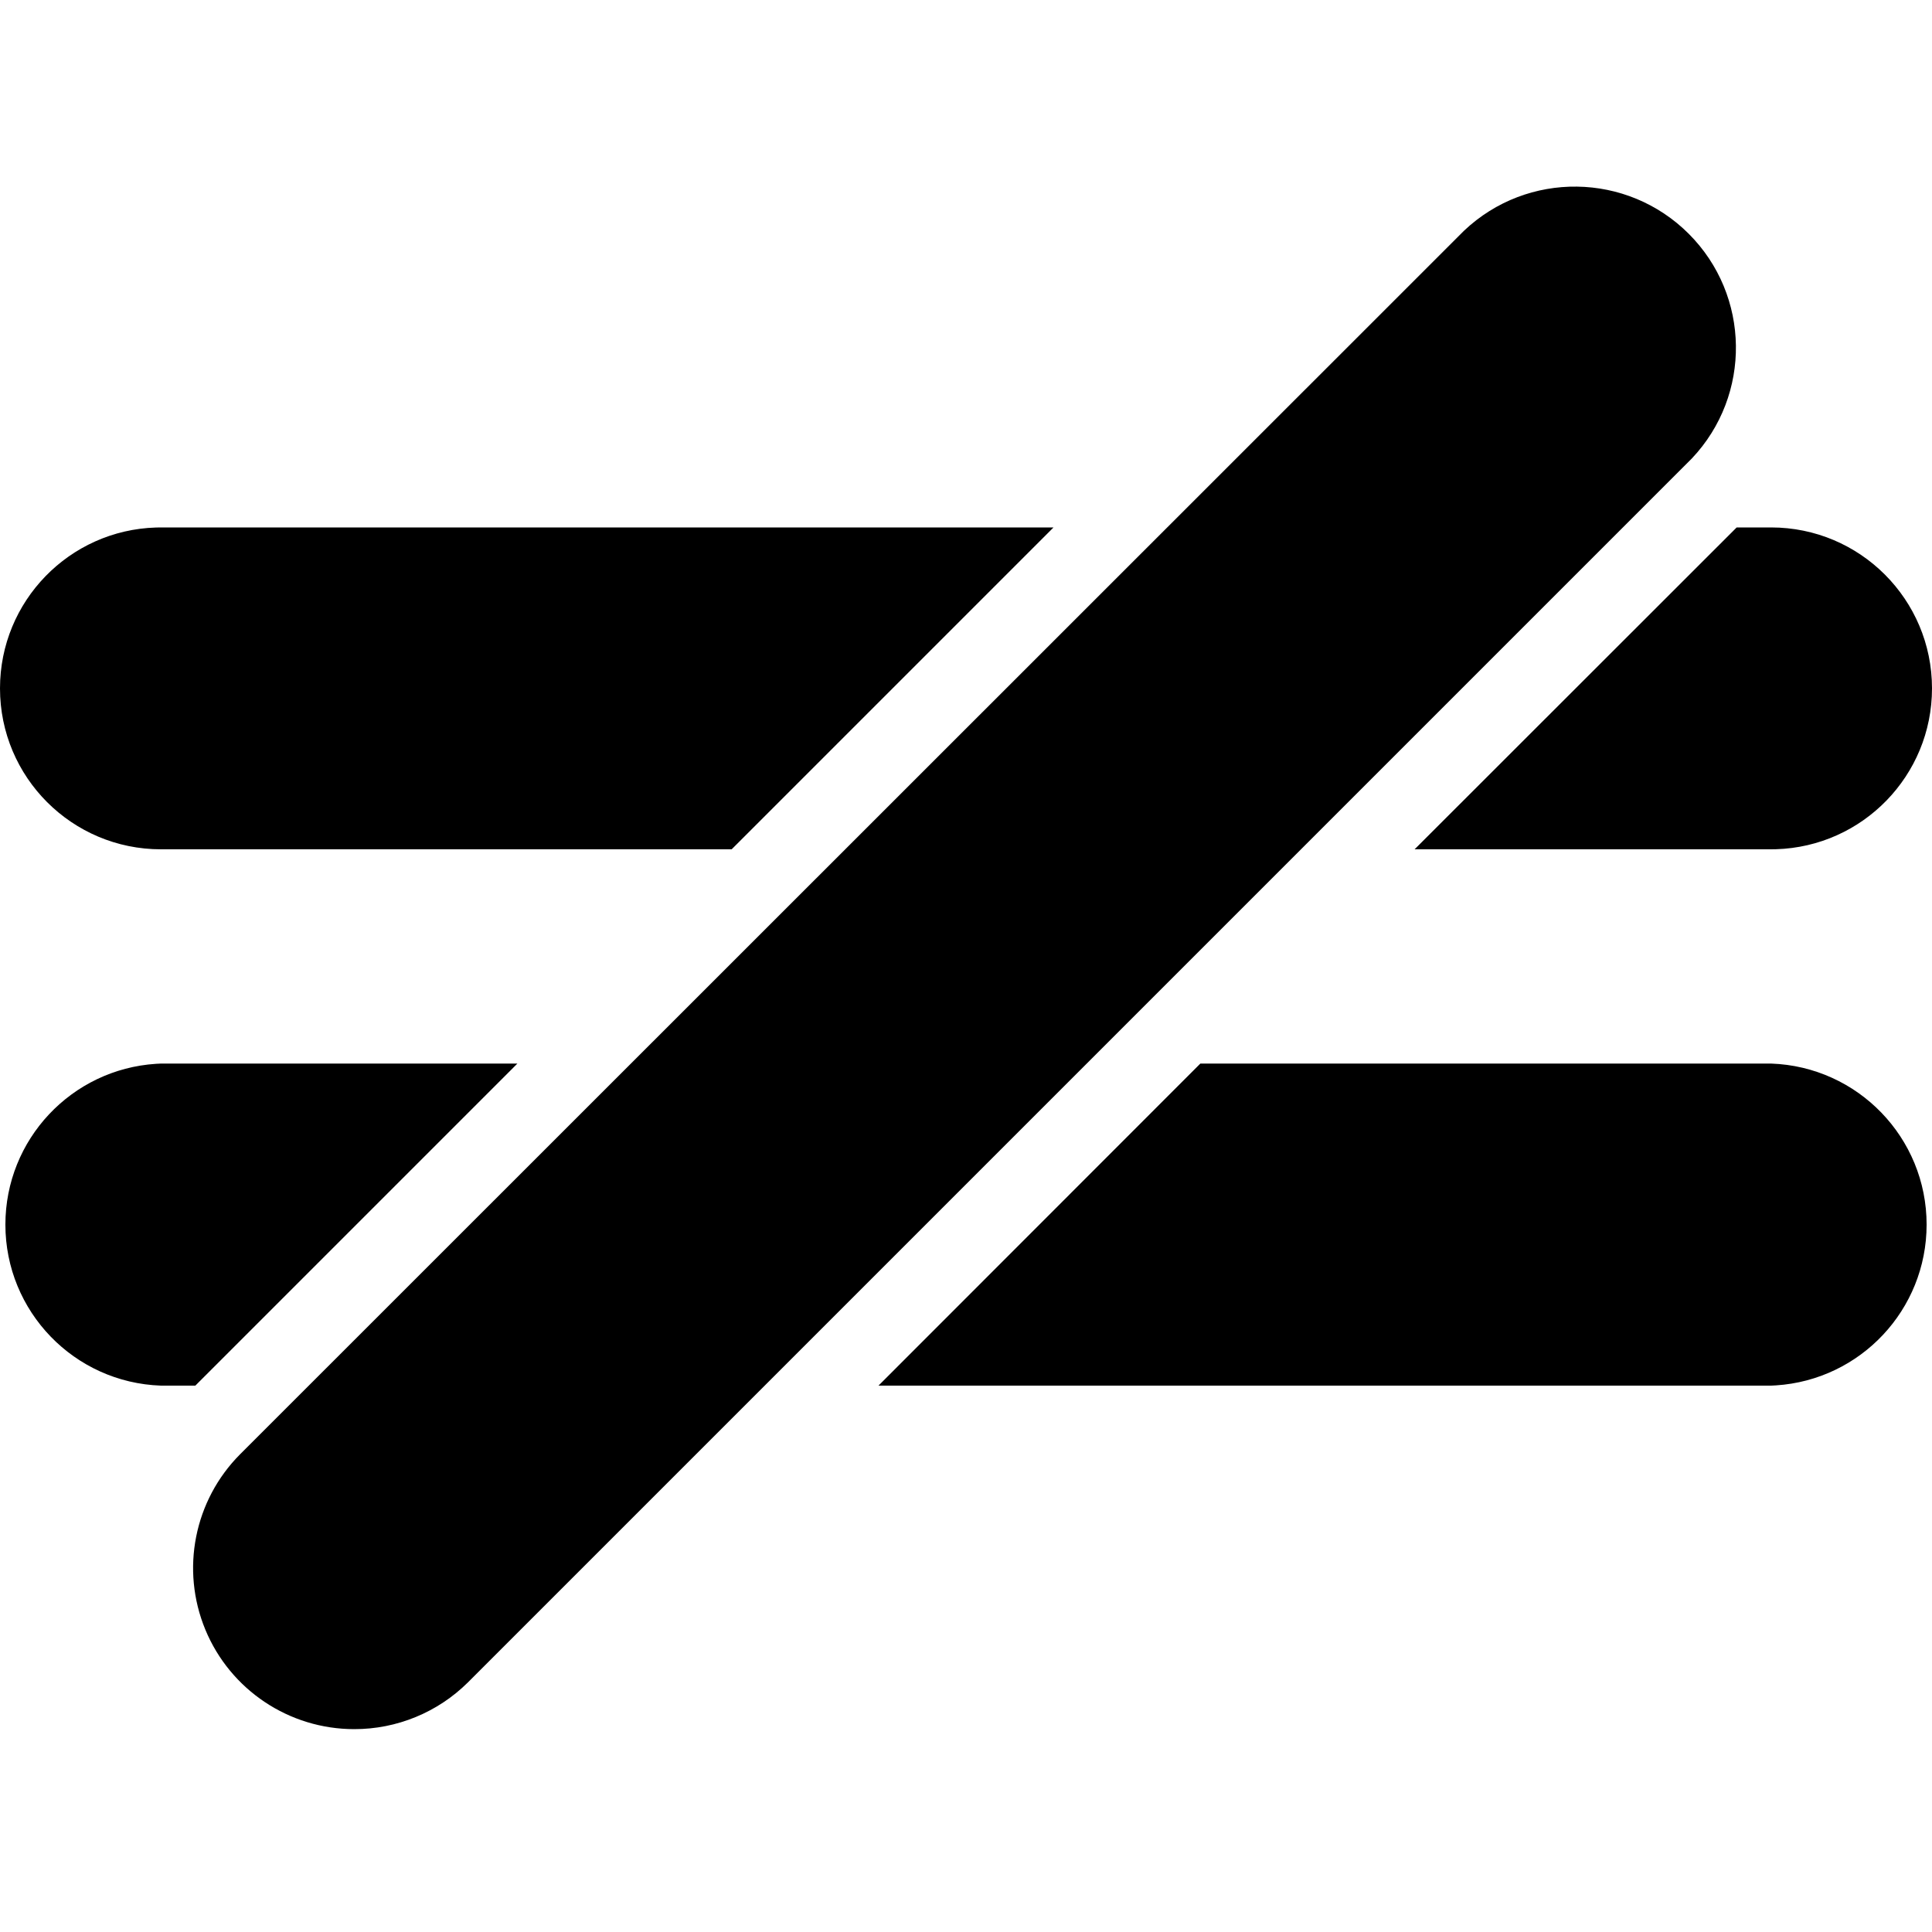 <?xml version="1.0" encoding="UTF-8"?>
<svg width="100px" height="100px" viewBox="0 0 100 100" version="1.1" xmlns="http://www.w3.org/2000/svg" xmlns:xlink="http://www.w3.org/1999/xlink">
    <!-- Generator: Sketch 57.1 (83088) - https://sketch.com -->
    <title>solid/not-equal-solid</title>
    <desc>Created with Sketch.</desc>
    <g id="solid/not-equal" stroke="none" stroke-width="1" fill="none" fill-rule="evenodd">
        <path d="M87.409,12.101 C90.602,15.295 90.673,20.449 87.57,23.73 L24.22,87.08 C22.654,88.634 20.536,89.504 18.33,89.5 C14.959,89.498 11.921,87.468 10.63,84.354 C9.34,81.241 10.05,77.656 12.43,75.27 L75.78,11.94 C79.061,8.837 84.215,8.908 87.409,12.101 Z M26.78,55.05 L10.11,71.72 L8.33,71.72 C3.839,71.564 0.279,67.879 0.279,63.385 C0.279,58.976 3.706,55.345 8.077,55.063 L8.33,55.05 L26.78,55.05 Z M62.13,55.05 L91.67,55.05 C96.161,55.206 99.721,58.891 99.721,63.385 C99.721,67.794 96.294,71.425 91.923,71.707 L91.67,71.72 L45.47,71.72 L62.13,55.05 L91.67,55.05 L62.13,55.05 Z M54.53,27.3 L37.87,43.96 L8.33,43.96 C3.729,43.96 -4.99989241e-08,40.231 -4.99989241e-08,35.63 C-4.99989241e-08,31.115 3.593,27.438 8.075,27.304 L8.33,27.3 L54.53,27.3 Z M91.67,27.3 C96.271,27.3 100,31.029 100,35.63 C100,40.145 96.407,43.822 91.925,43.956 L91.67,43.96 L73.22,43.96 L89.89,27.3 L91.67,27.3 Z" id="Shape" fill="#000000"></path>
    </g>
</svg>